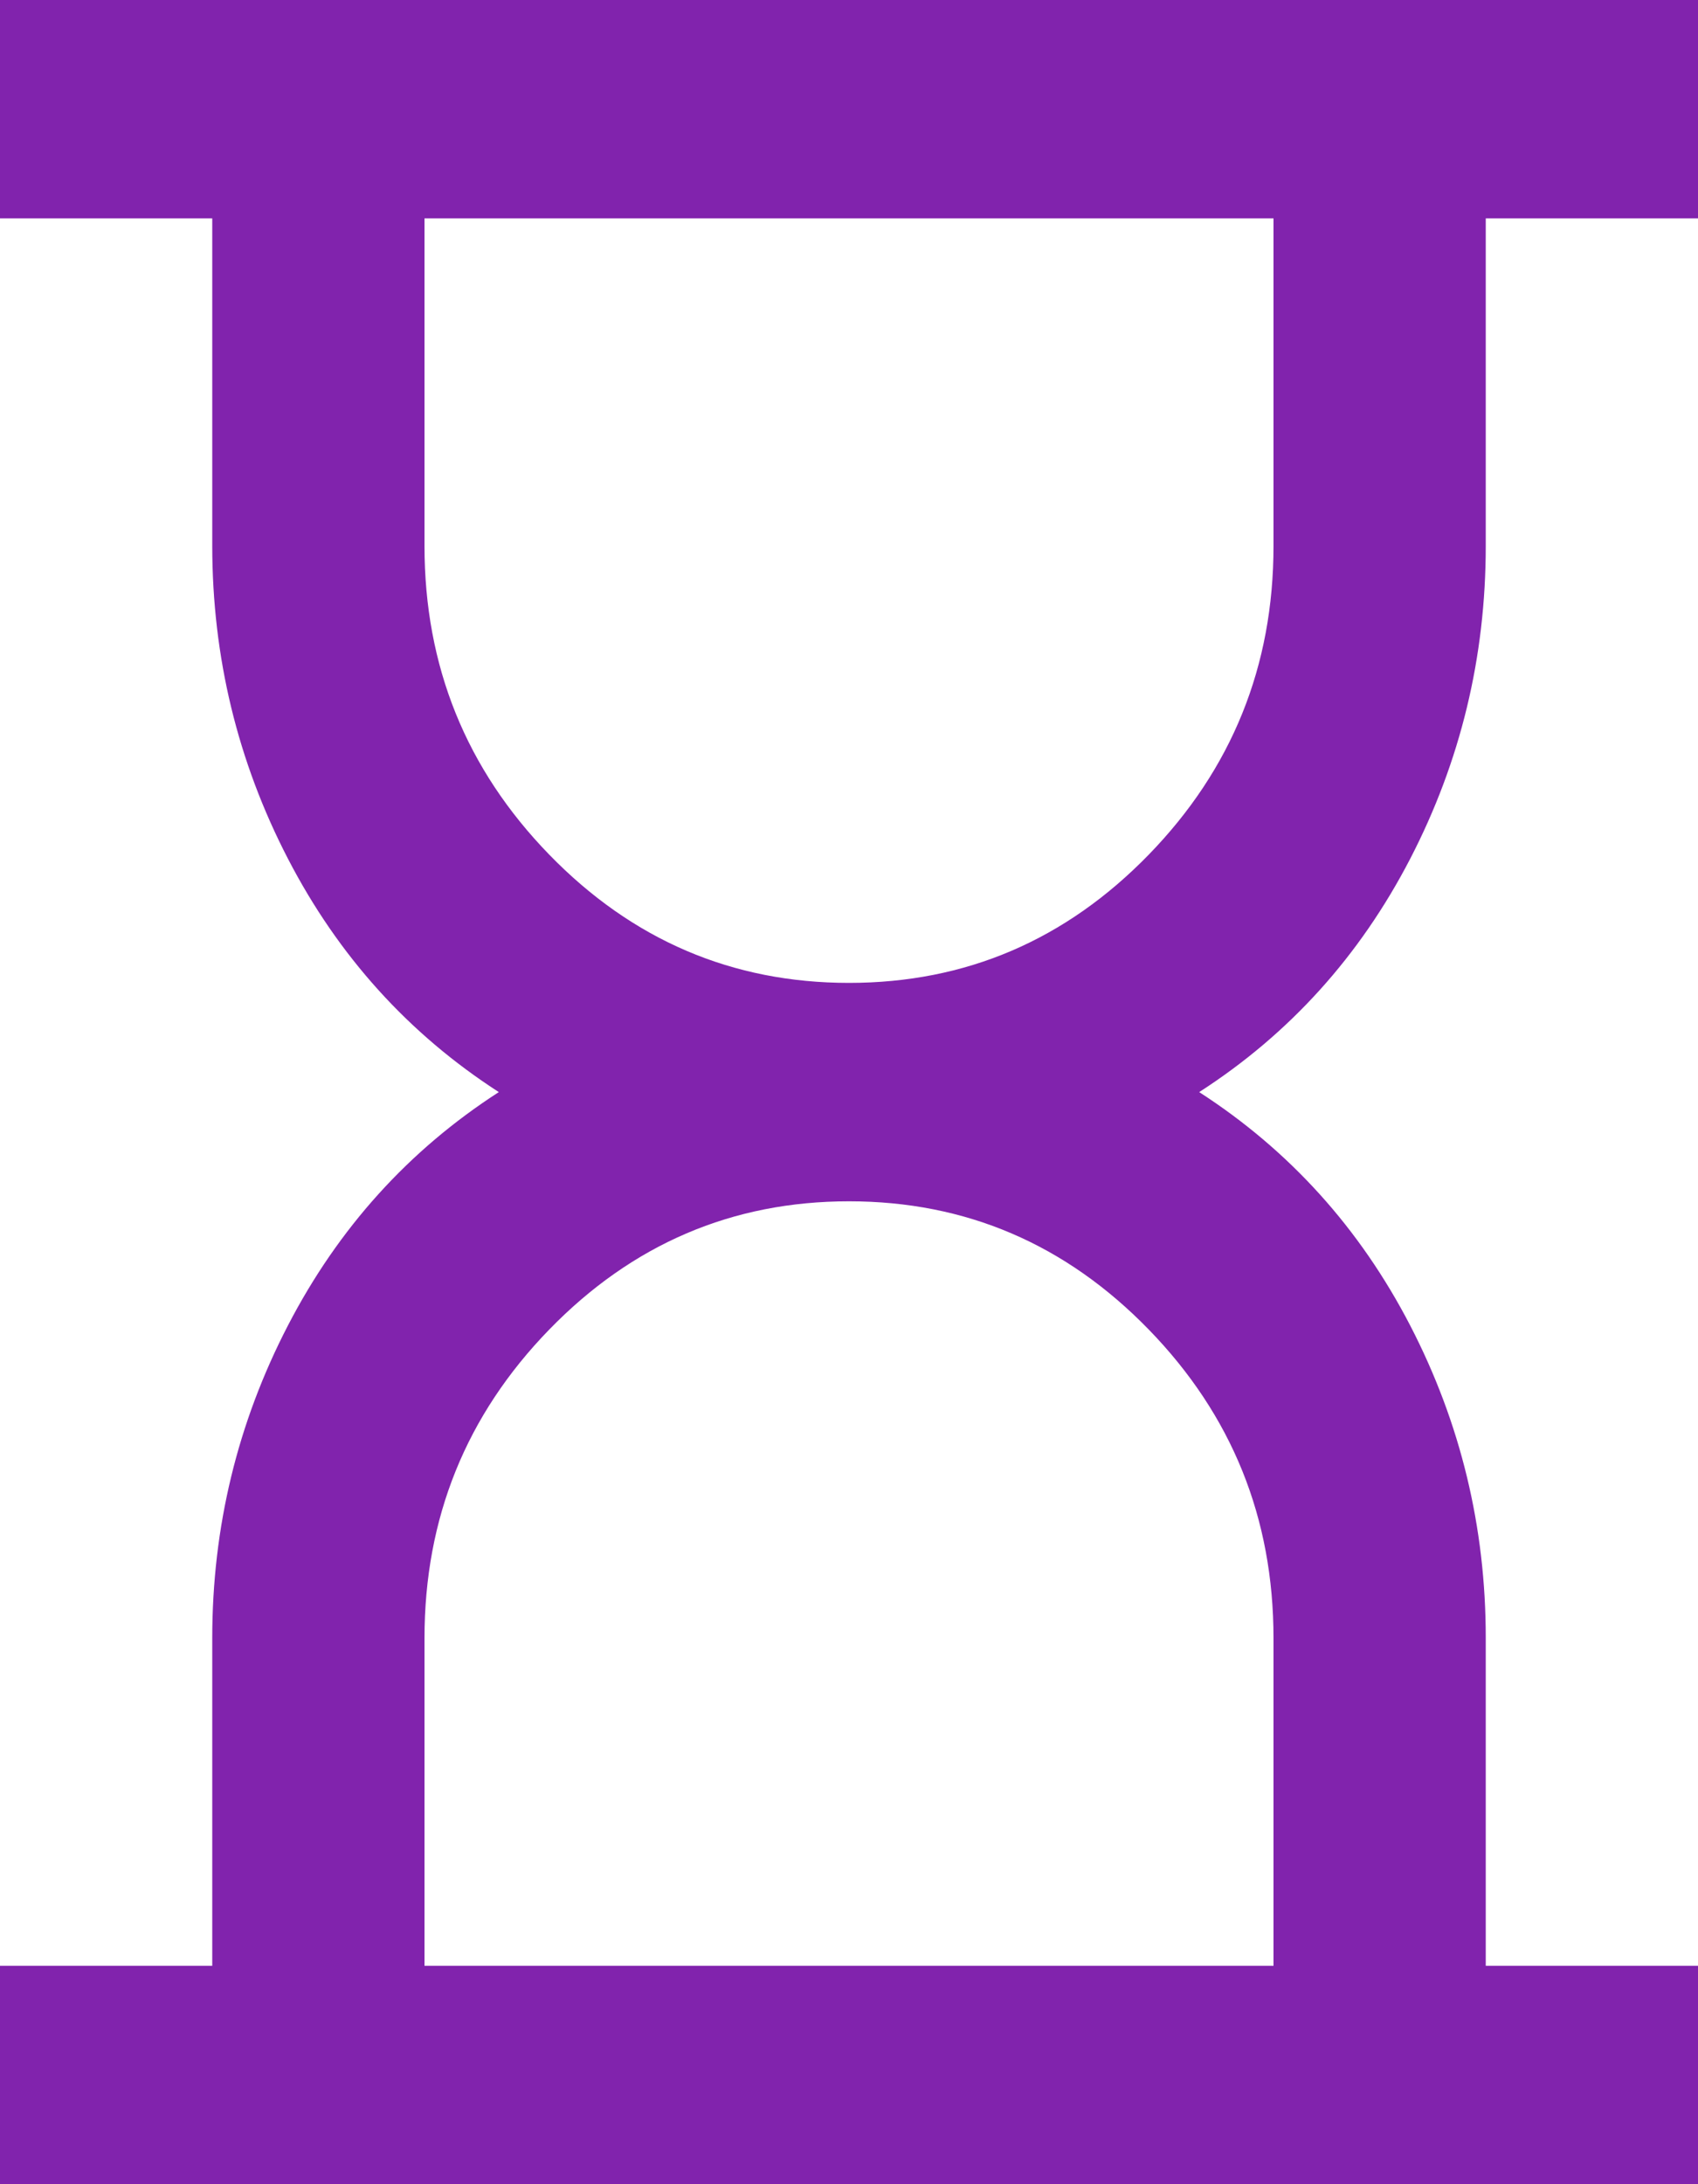 <svg width="21" height="27" viewBox="0 0 21 27" fill="none" xmlns="http://www.w3.org/2000/svg">
<path d="M5.25 24.3H15.75V20.25C15.75 18.765 15.236 17.494 14.208 16.436C13.18 15.379 11.944 14.85 10.5 14.85C9.056 14.85 7.82 15.379 6.792 16.436C5.764 17.494 5.25 18.765 5.25 20.25V24.3ZM10.5 12.15C11.944 12.15 13.18 11.621 14.208 10.564C15.236 9.506 15.75 8.235 15.75 6.75V2.7H5.25V6.75C5.25 8.235 5.764 9.506 6.792 10.564C7.82 11.621 9.056 12.15 10.5 12.15ZM0 27V24.3H2.625V20.25C2.625 18.878 2.937 17.589 3.561 16.385C4.185 15.181 5.054 14.219 6.169 13.5C5.053 12.78 4.184 11.818 3.561 10.615C2.938 9.412 2.626 8.123 2.625 6.75V2.7H0V0H21V2.7H18.375V6.75C18.375 8.123 18.064 9.411 17.441 10.615C16.817 11.819 15.948 12.781 14.831 13.5C15.947 14.22 16.817 15.182 17.441 16.386C18.064 17.59 18.376 18.878 18.375 20.25V24.3H21V27H0Z" fill="#8123AD"/>
</svg>
